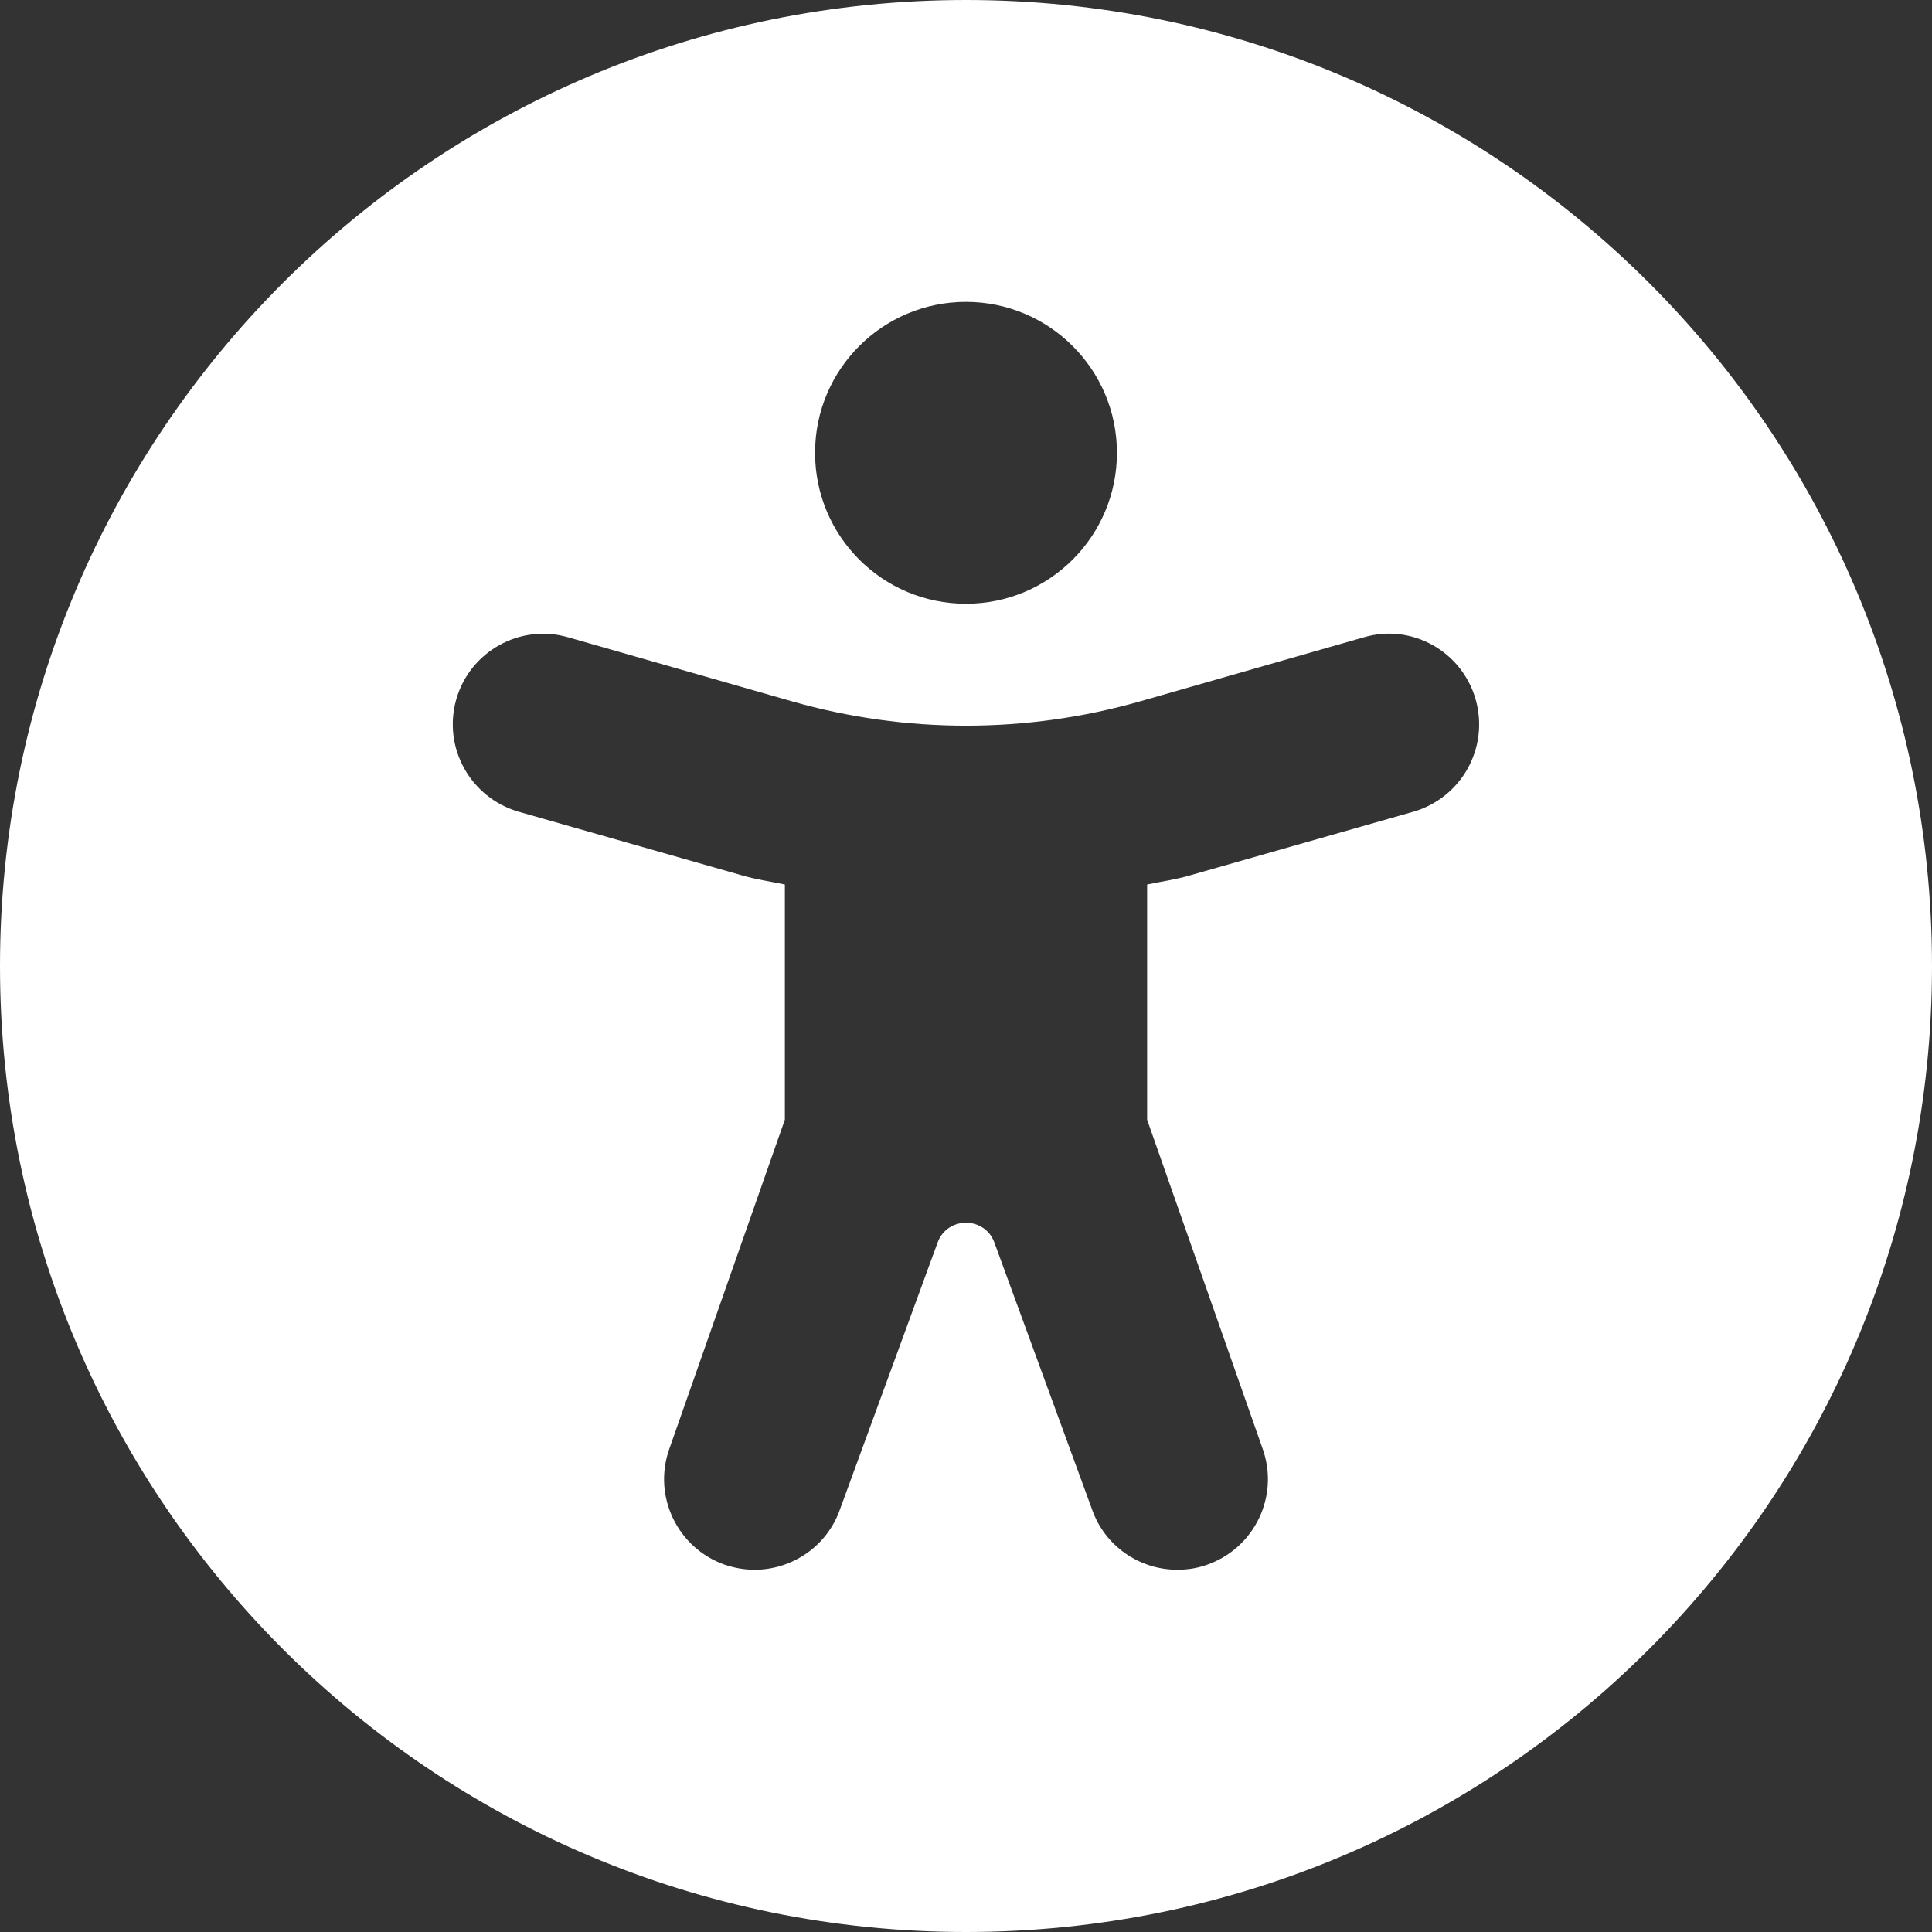 <?xml version="1.0" encoding="UTF-8" standalone="no"?>
<svg
   viewBox="0 0 16 16"
   version="1.1"
   id="svg4"
   sodipodi:docname="msca_icon.svg"
   width="16"
   height="16"
   inkscape:version="1.2 (dc2aedaf03, 2022-05-15)"
   xmlns:inkscape="http://www.inkscape.org/namespaces/inkscape"
   xmlns:sodipodi="http://sodipodi.sourceforge.net/DTD/sodipodi-0.dtd"
   xmlns="http://www.w3.org/2000/svg"
   xmlns:svg="http://www.w3.org/2000/svg">
  <rect x="0" y="0" width="16" height="16" fill="#333333" stroke="none"/>
  <defs
     id="defs8" />
  <sodipodi:namedview
     id="namedview6"
     pagecolor="#ffffff"
     bordercolor="#666666"
     borderopacity="1.0"
     inkscape:showpageshadow="2"
     inkscape:pageopacity="0.0"
     inkscape:pagecheckerboard="0"
     inkscape:deskcolor="#d1d1d1"
     showgrid="false"
     inkscape:zoom="1.6347656"
     inkscape:cx="256.30585"
     inkscape:cy="207.36918"
     inkscape:window-width="1920"
     inkscape:window-height="1017"
     inkscape:window-x="-8"
     inkscape:window-y="-8"
     inkscape:window-maximized="1"
     inkscape:current-layer="svg4" />
  <!--! Font Awesome Pro 6.1.1 by @fontawesome - https://fontawesome.com License - https://fontawesome.com/license (Commercial License) Copyright 2022 Fonticons, Inc. -->
  <path
     d="M 8,0 C 3.581,0 0,3.581 0,8 c 0,4.419 3.581,8 8,8 4.419,0 8,-3.581 8,-8 C 16,3.581 12.419,0 8,0 Z M 8,2.5 C 8.69,2.5 9.25,3.06 9.25,3.75 9.25,4.44 8.691,5 8,5 7.309,5 6.75,4.441 6.75,3.75 6.75,3.059 7.309,2.5 8,2.5 Z M 11.706,6.722 9.853,7.25 C 9.738,7.284 9.619,7.3 9.5,7.325 v 1.948 l 0.958,2.729 C 10.595,12.393 10.389,12.82 9.998,12.958 9.916,12.988 9.831,13 9.75,13 9.44,13 9.15,12.807 9.043,12.498 L 8.235,10.29 C 8.155,10.072 7.845,10.072 7.765,10.29 L 6.957,12.498 C 6.85,12.806 6.559,13 6.25,13 6.167,13 6.084,12.986 6.001,12.958 5.611,12.82 5.405,12.393 5.542,12.002 L 6.5,9.272 V 7.325 C 6.381,7.3 6.263,7.284 6.147,7.25 L 4.294,6.722 C 3.897,6.606 3.666,6.194 3.778,5.794 3.891,5.394 4.309,5.162 4.706,5.278 L 6.558,5.808 C 7.501,6.077 8.5,6.077 9.443,5.808 L 11.294,5.278 C 11.691,5.16 12.107,5.394 12.221,5.793 12.334,6.194 12.103,6.606 11.706,6.722 Z"
     id="path2"
     style="fill:#ffffff;stroke-width:0.031" />
</svg>
